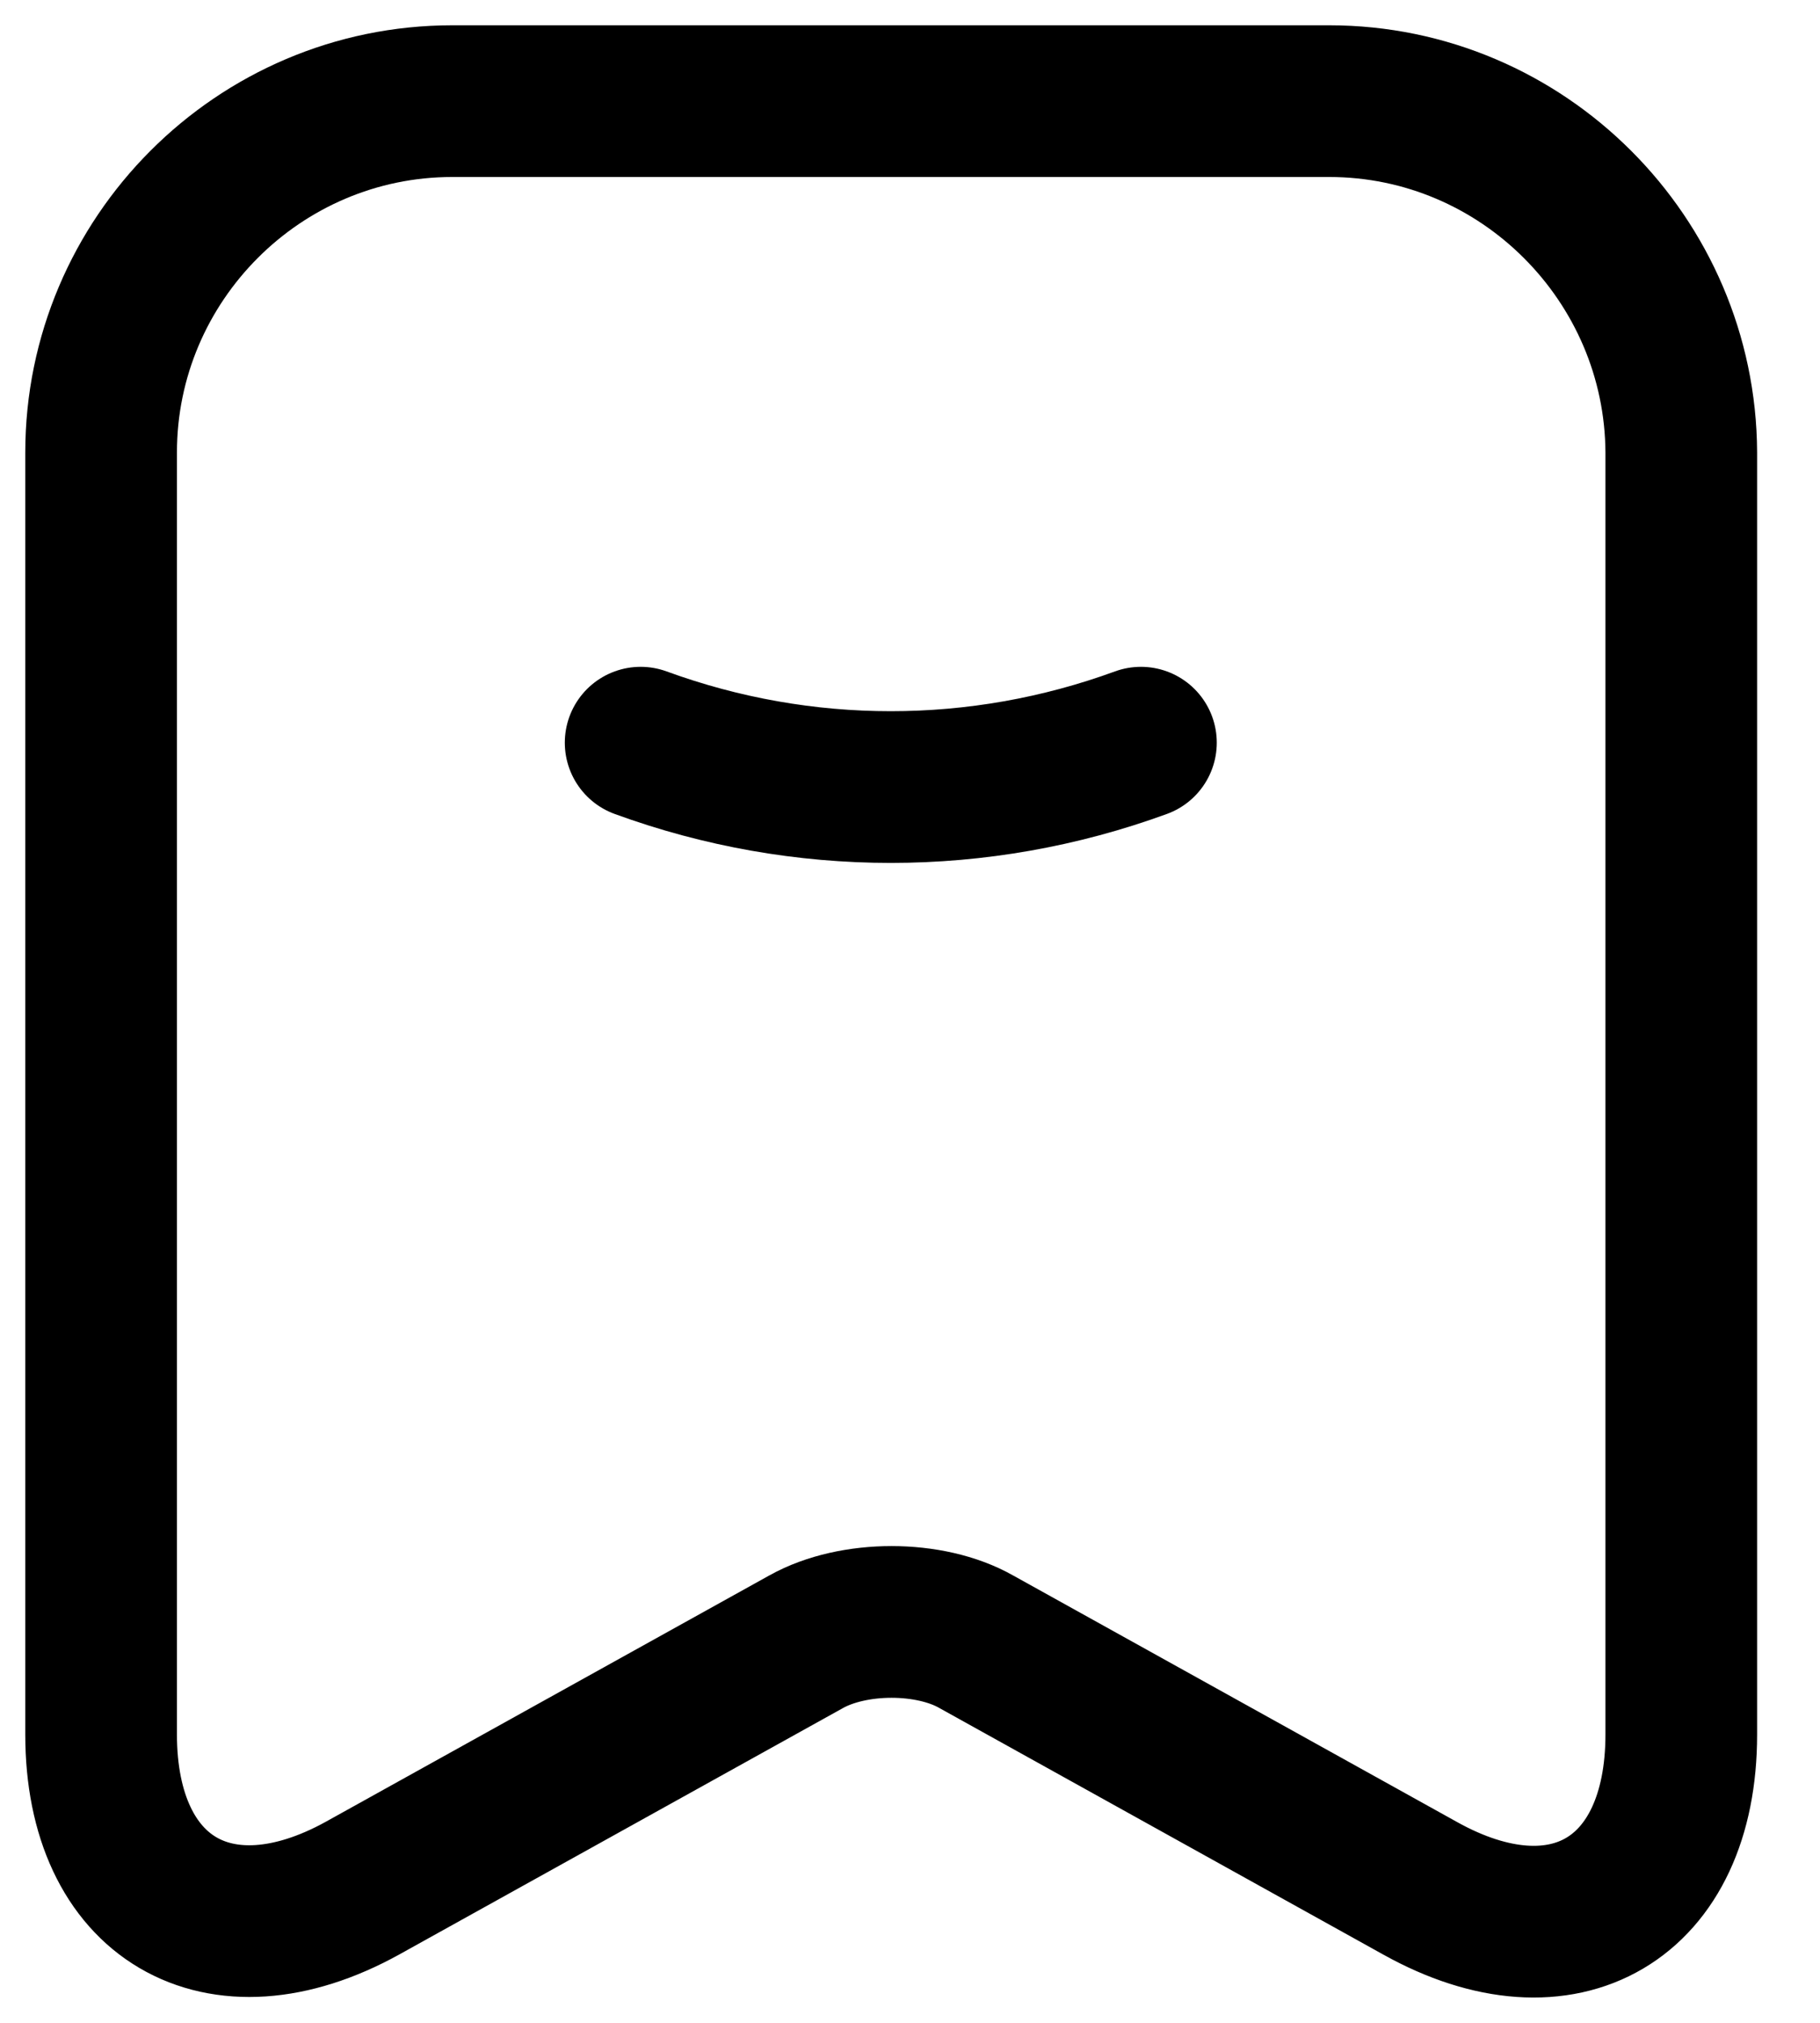 <svg width="18" height="20" viewBox="0 0 18 20" fill="none" xmlns="http://www.w3.org/2000/svg">
<path d="M6.336 7.343C7.937 7.928 9.683 7.928 11.284 7.343" stroke="black" stroke-width="1.5" stroke-linecap="round" stroke-linejoin="round"/>
<path d="M13.146 1H4.473C2.557 1 1 2.566 1 4.473V17.15C1 18.769 2.161 19.453 3.582 18.67L7.973 16.232C8.441 15.971 9.196 15.971 9.655 16.232L14.046 18.67C15.467 19.462 16.628 18.778 16.628 17.15V4.473C16.619 2.566 15.062 1 13.146 1Z" stroke="black" stroke-width="1.5" stroke-linecap="round" stroke-linejoin="round"/>
</svg>
